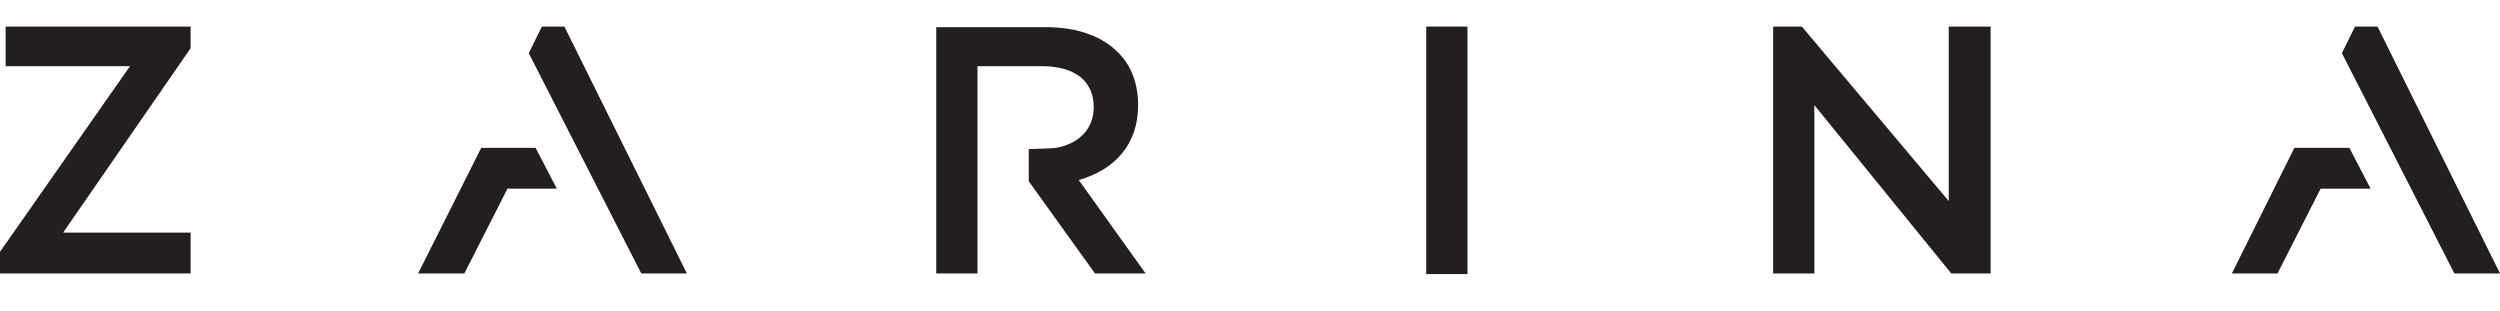 <svg width="241" height="30" viewBox="0 0 241 30" fill="none" xmlns="http://www.w3.org/2000/svg">
<g clip-path="url(#clip0_216_1748)">
<path d="M109.715 10.137C109.715 8.168 109.112 6.439 107.907 5.186C106.401 3.575 103.991 2.621 100.858 2.621H90.254V26.361H94.23V6.379H94.351H100.436C102.003 6.379 103.268 6.737 104.111 7.393C104.955 8.049 105.437 9.063 105.437 10.316C105.437 12.403 104.051 13.835 101.822 14.253C101.4 14.312 99.171 14.372 99.171 14.372V17.474L105.557 26.361H110.438L103.991 17.354C107.365 16.4 109.715 14.014 109.715 10.137Z" fill="#231F20"/>
<path d="M0.542 6.379H12.532L0 24.274V26.361H2.53H3.374H18.376V22.425H6.085L18.376 4.649V2.562H0.542V6.379Z" fill="#231F20"/>
<path d="M187.86 19.383L173.701 2.562H170.93V5.007V5.246V26.361H174.906V10.137L188.101 26.361H191.897V2.562H187.86V19.383Z" fill="#231F20"/>
<path d="M137.488 13.477V26.361V26.421H141.465V26.361V13.477V2.562H137.488V13.477Z" fill="#231F20"/>
<path d="M52.238 2.562L50.973 5.126L61.818 26.361H66.216L54.407 2.562H52.238Z" fill="#231F20"/>
<path d="M46.39 14.252L40.305 26.361H44.763L48.92 18.189H53.68L51.632 14.252H46.39Z" fill="#231F20"/>
<path d="M229.192 2.562H227.023L225.758 5.126L236.603 26.361H241.001L229.192 2.562Z" fill="#231F20"/>
<path d="M221.177 14.252L215.152 26.361H219.551L223.708 18.189H228.528L226.479 14.252H221.177Z" fill="#231F20"/>
</g>
<defs>
<clipPath id="clip0_216_1748">
<rect width="241" height="30" fill="white"/>
</clipPath>
</defs>
</svg>
